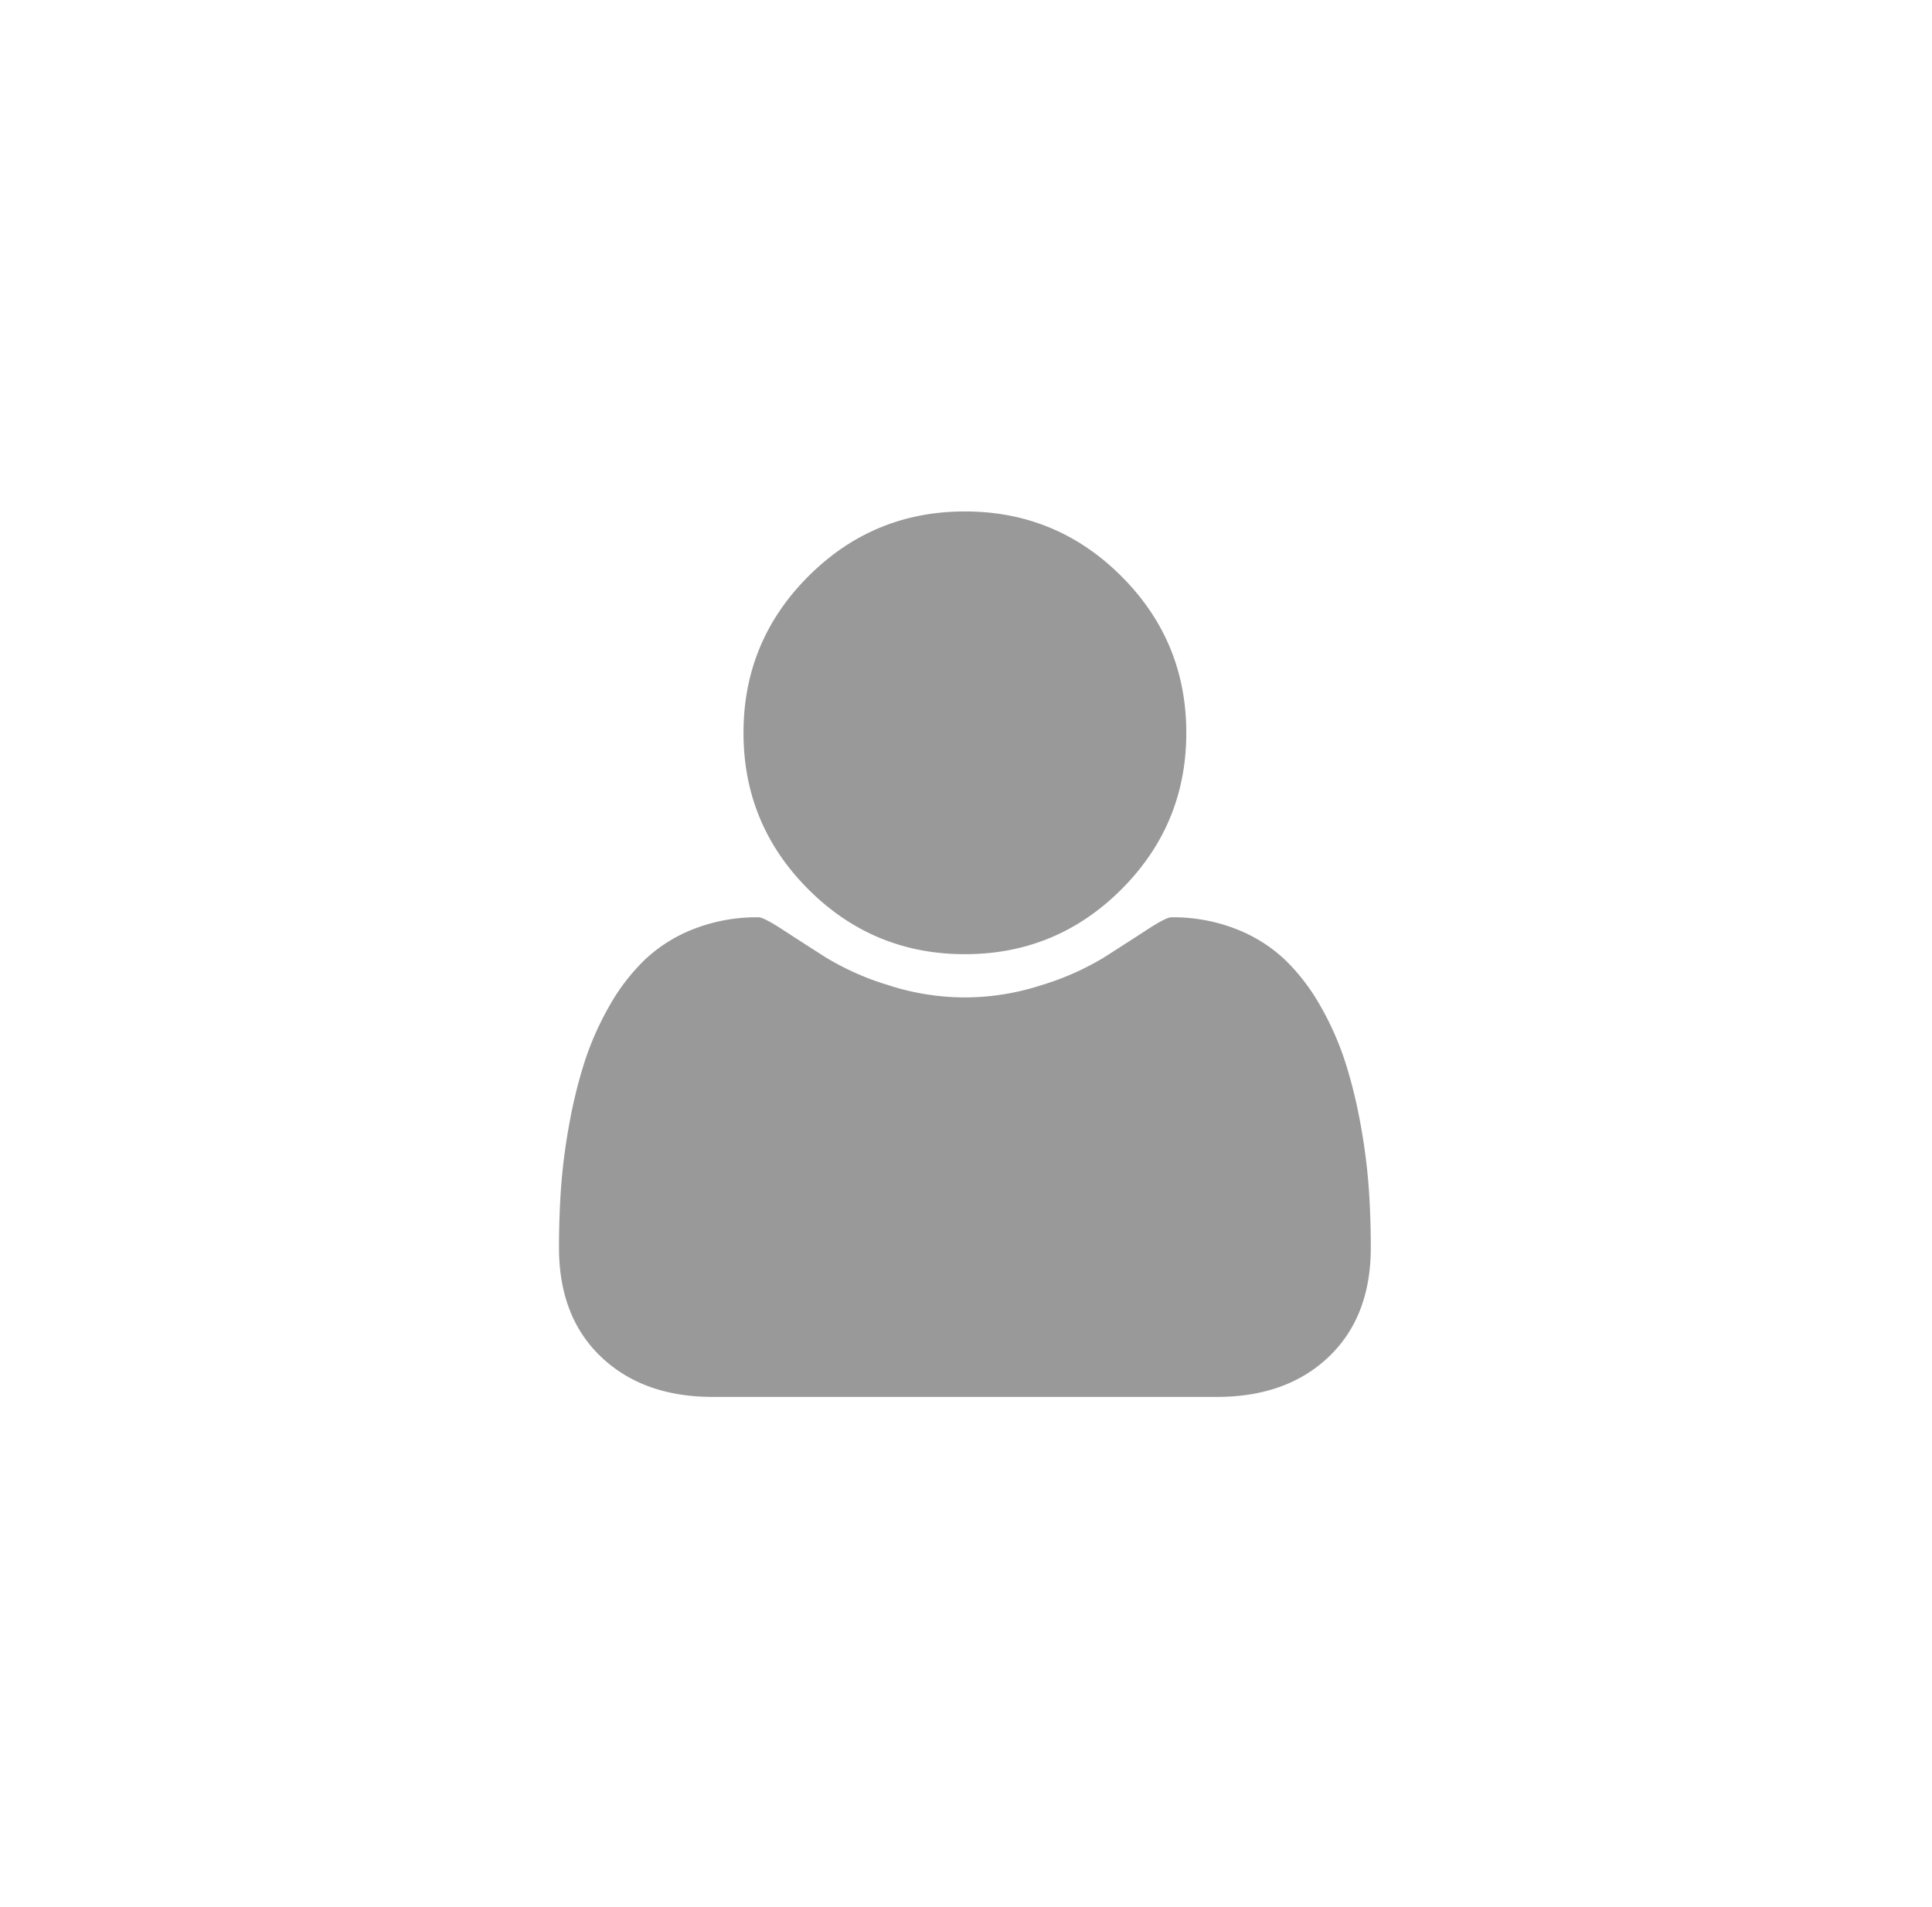 <svg xmlns="http://www.w3.org/2000/svg" width="620" height="612" viewBox="0 0 620 612">
  <g id="UnknownUser" transform="translate(98.78 1484.215)">
    <rect id="Rectangle_1" data-name="Rectangle 1" width="620" height="612" transform="translate(-98.78 -1484.215)" fill="#fff"/>
    <path id="Path_1" data-name="Path 1" d="M260.515-1171.724q0,22.2-13.507,35.062T211.113-1123.8H49.4q-22.388,0-35.895-12.859T0-1171.724q0-9.806.648-19.15a188.441,188.441,0,0,1,2.59-20.168,156.836,156.836,0,0,1,4.9-20.075,95.117,95.117,0,0,1,7.956-18.04,65.049,65.049,0,0,1,11.471-14.987,48.268,48.268,0,0,1,15.82-9.9,55.563,55.563,0,0,1,20.63-3.7q1.665,0,7.771,3.978t13.784,8.881A87.422,87.422,0,0,0,105.557-1256a79.874,79.874,0,0,0,24.7,3.978,79.874,79.874,0,0,0,24.7-3.978,87.422,87.422,0,0,0,19.983-8.881q7.679-4.9,13.784-8.881t7.771-3.978a55.563,55.563,0,0,1,20.63,3.7,48.268,48.268,0,0,1,15.82,9.9,65.049,65.049,0,0,1,11.471,14.987,95.115,95.115,0,0,1,7.956,18.04,156.841,156.841,0,0,1,4.9,20.075,188.431,188.431,0,0,1,2.59,20.168Q260.515-1181.53,260.515-1171.724Zm-59.208-165.227q0,29.419-20.815,50.234T130.257-1265.9q-29.419,0-50.234-20.815t-20.815-50.234q0-29.419,20.815-50.234T130.257-1408q29.419,0,50.234,20.815T201.307-1336.951Z" transform="translate(80.609 87.937)" fill="#999"/>
  </g>
</svg>
